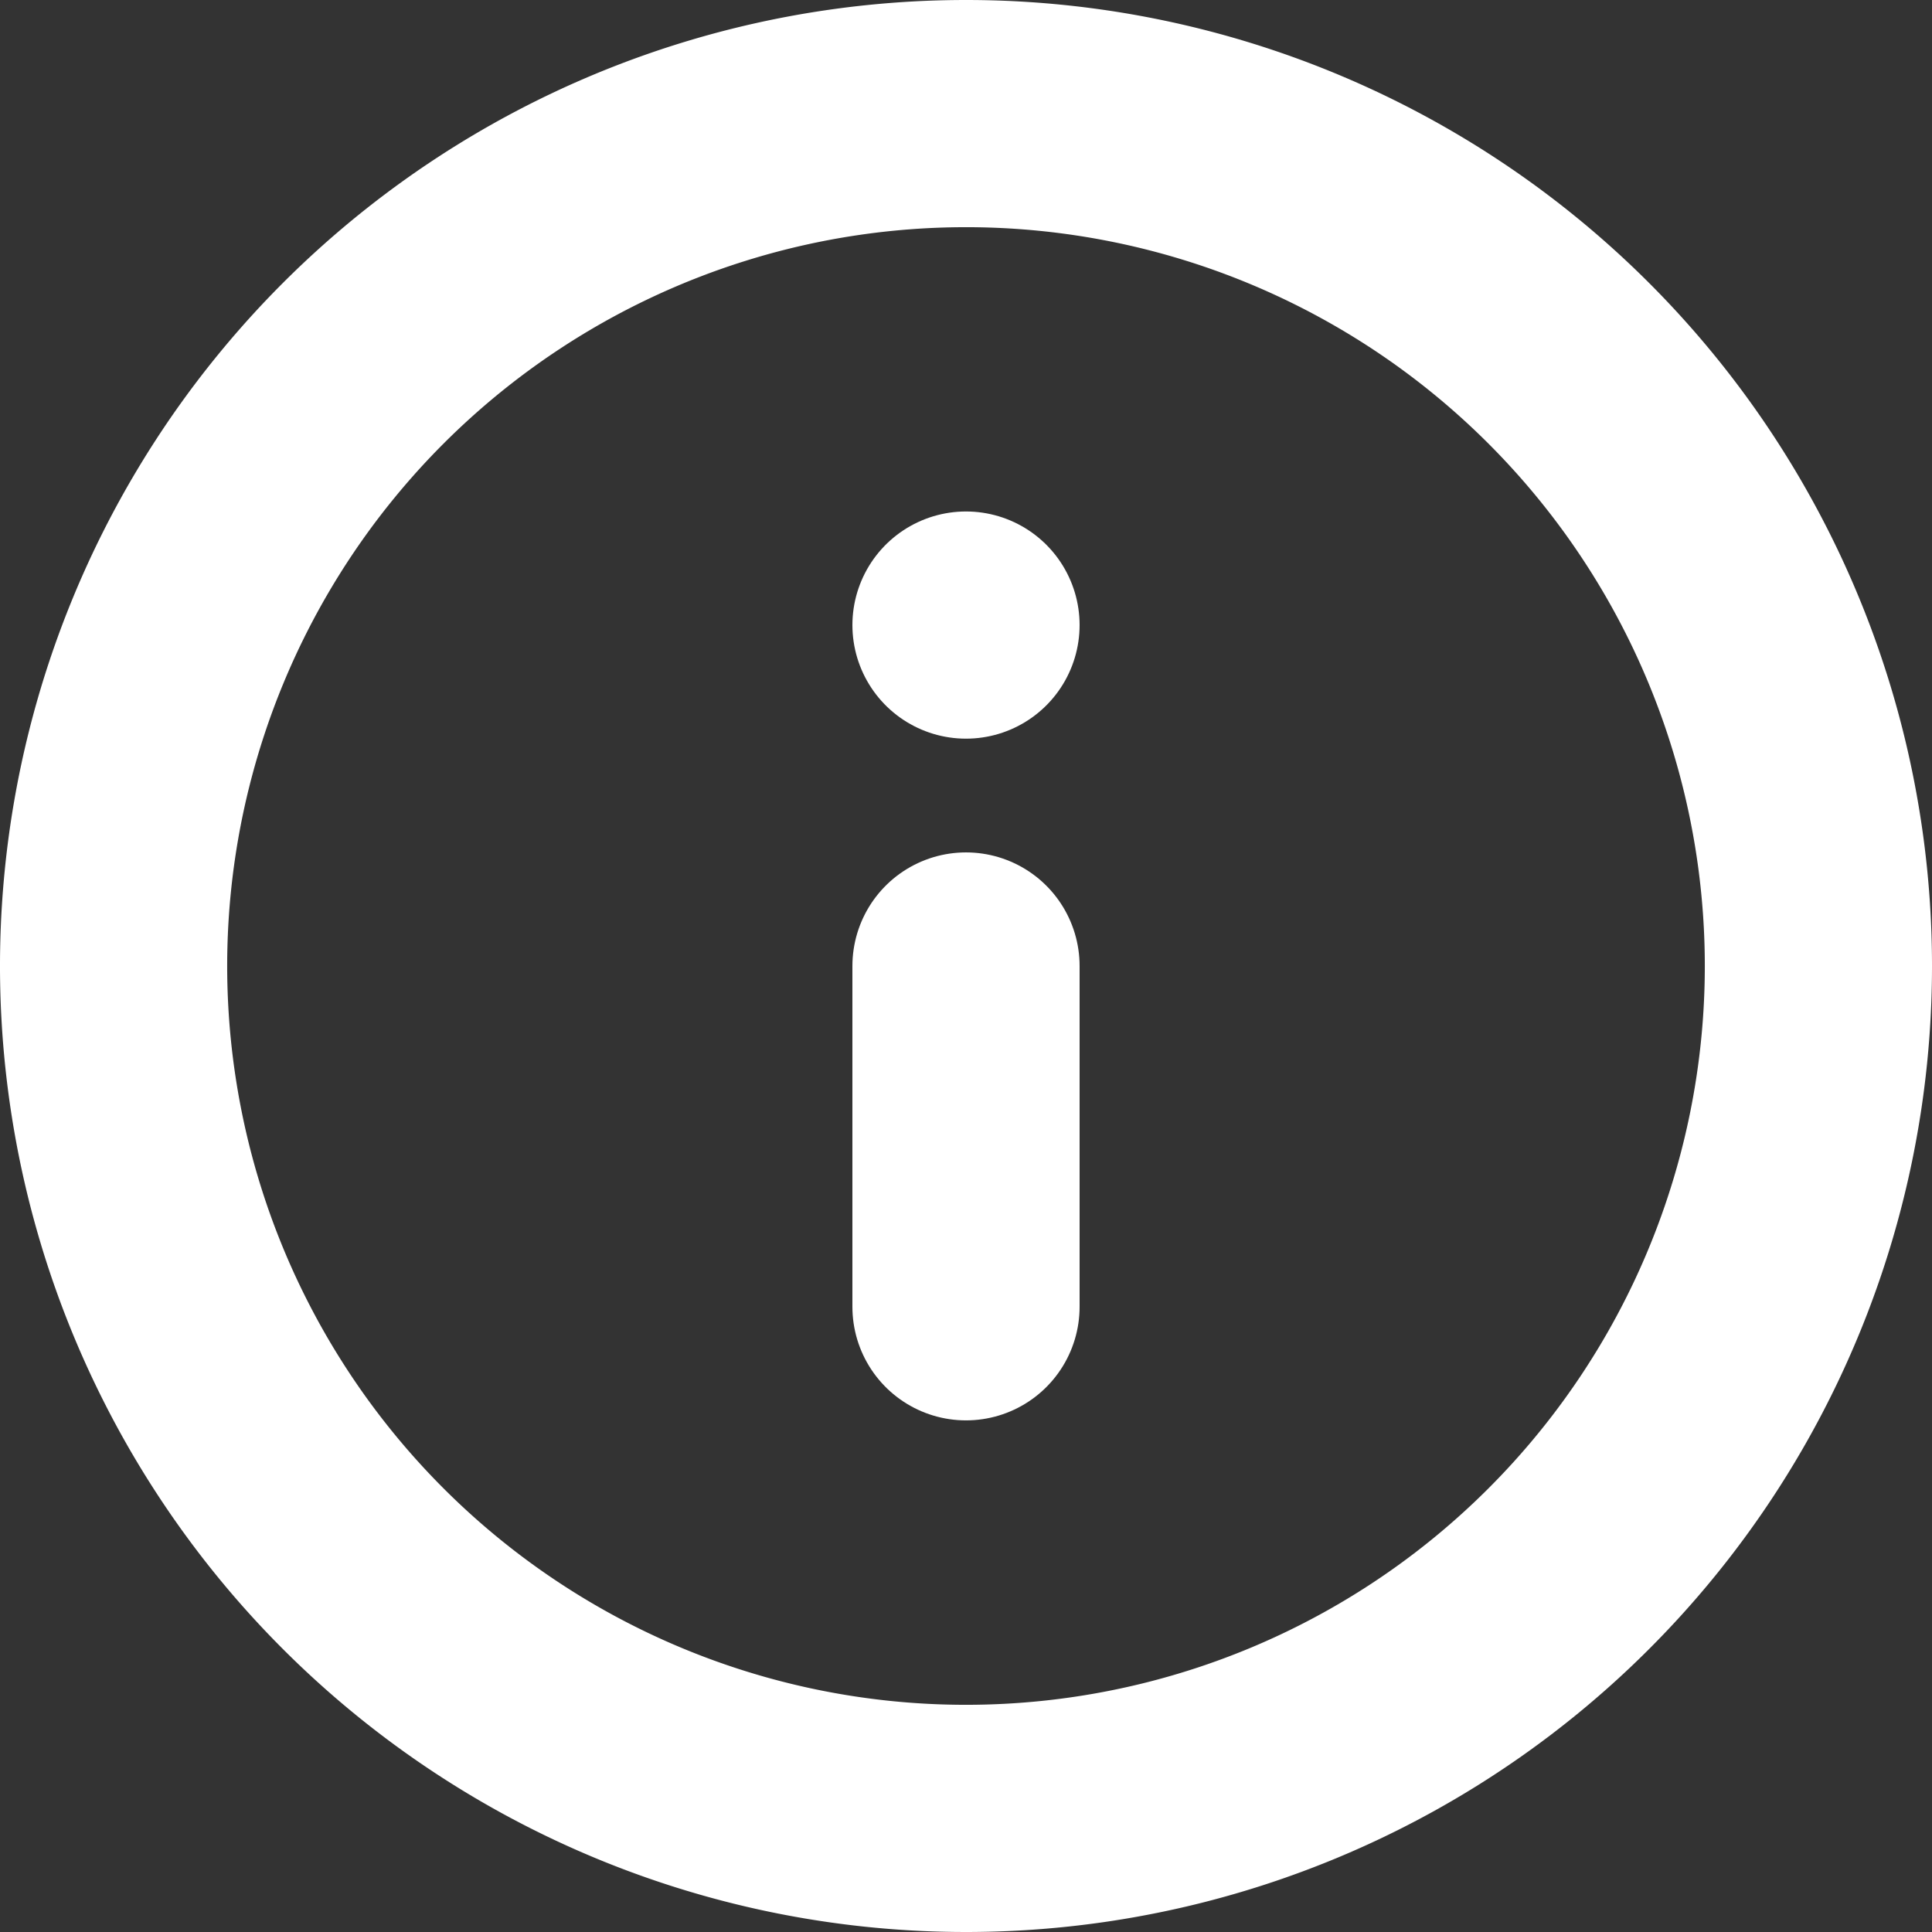 <svg xmlns="http://www.w3.org/2000/svg" width="25.512" height="25.512" viewBox="0 0 25.512 25.512"><rect x="0" y="0" width="25.512" height="25.512" fill="#333333" stroke="none"/><defs><style>.a{fill:none;stroke:#fff;stroke-linecap:round;stroke-linejoin:round;stroke-width:3px;}</style></defs><g transform="translate(-1.5 -1.5)"><path class="a" d="M25.512,14.256A11.256,11.256,0,1,1,14.256,3,11.256,11.256,0,0,1,25.512,14.256Z"/><path class="a" d="M18,22.5V18" transform="translate(-3.744 -3.744)"/><path class="a" d="M18,12h0" transform="translate(-3.744 -2.246)"/></g></svg>
